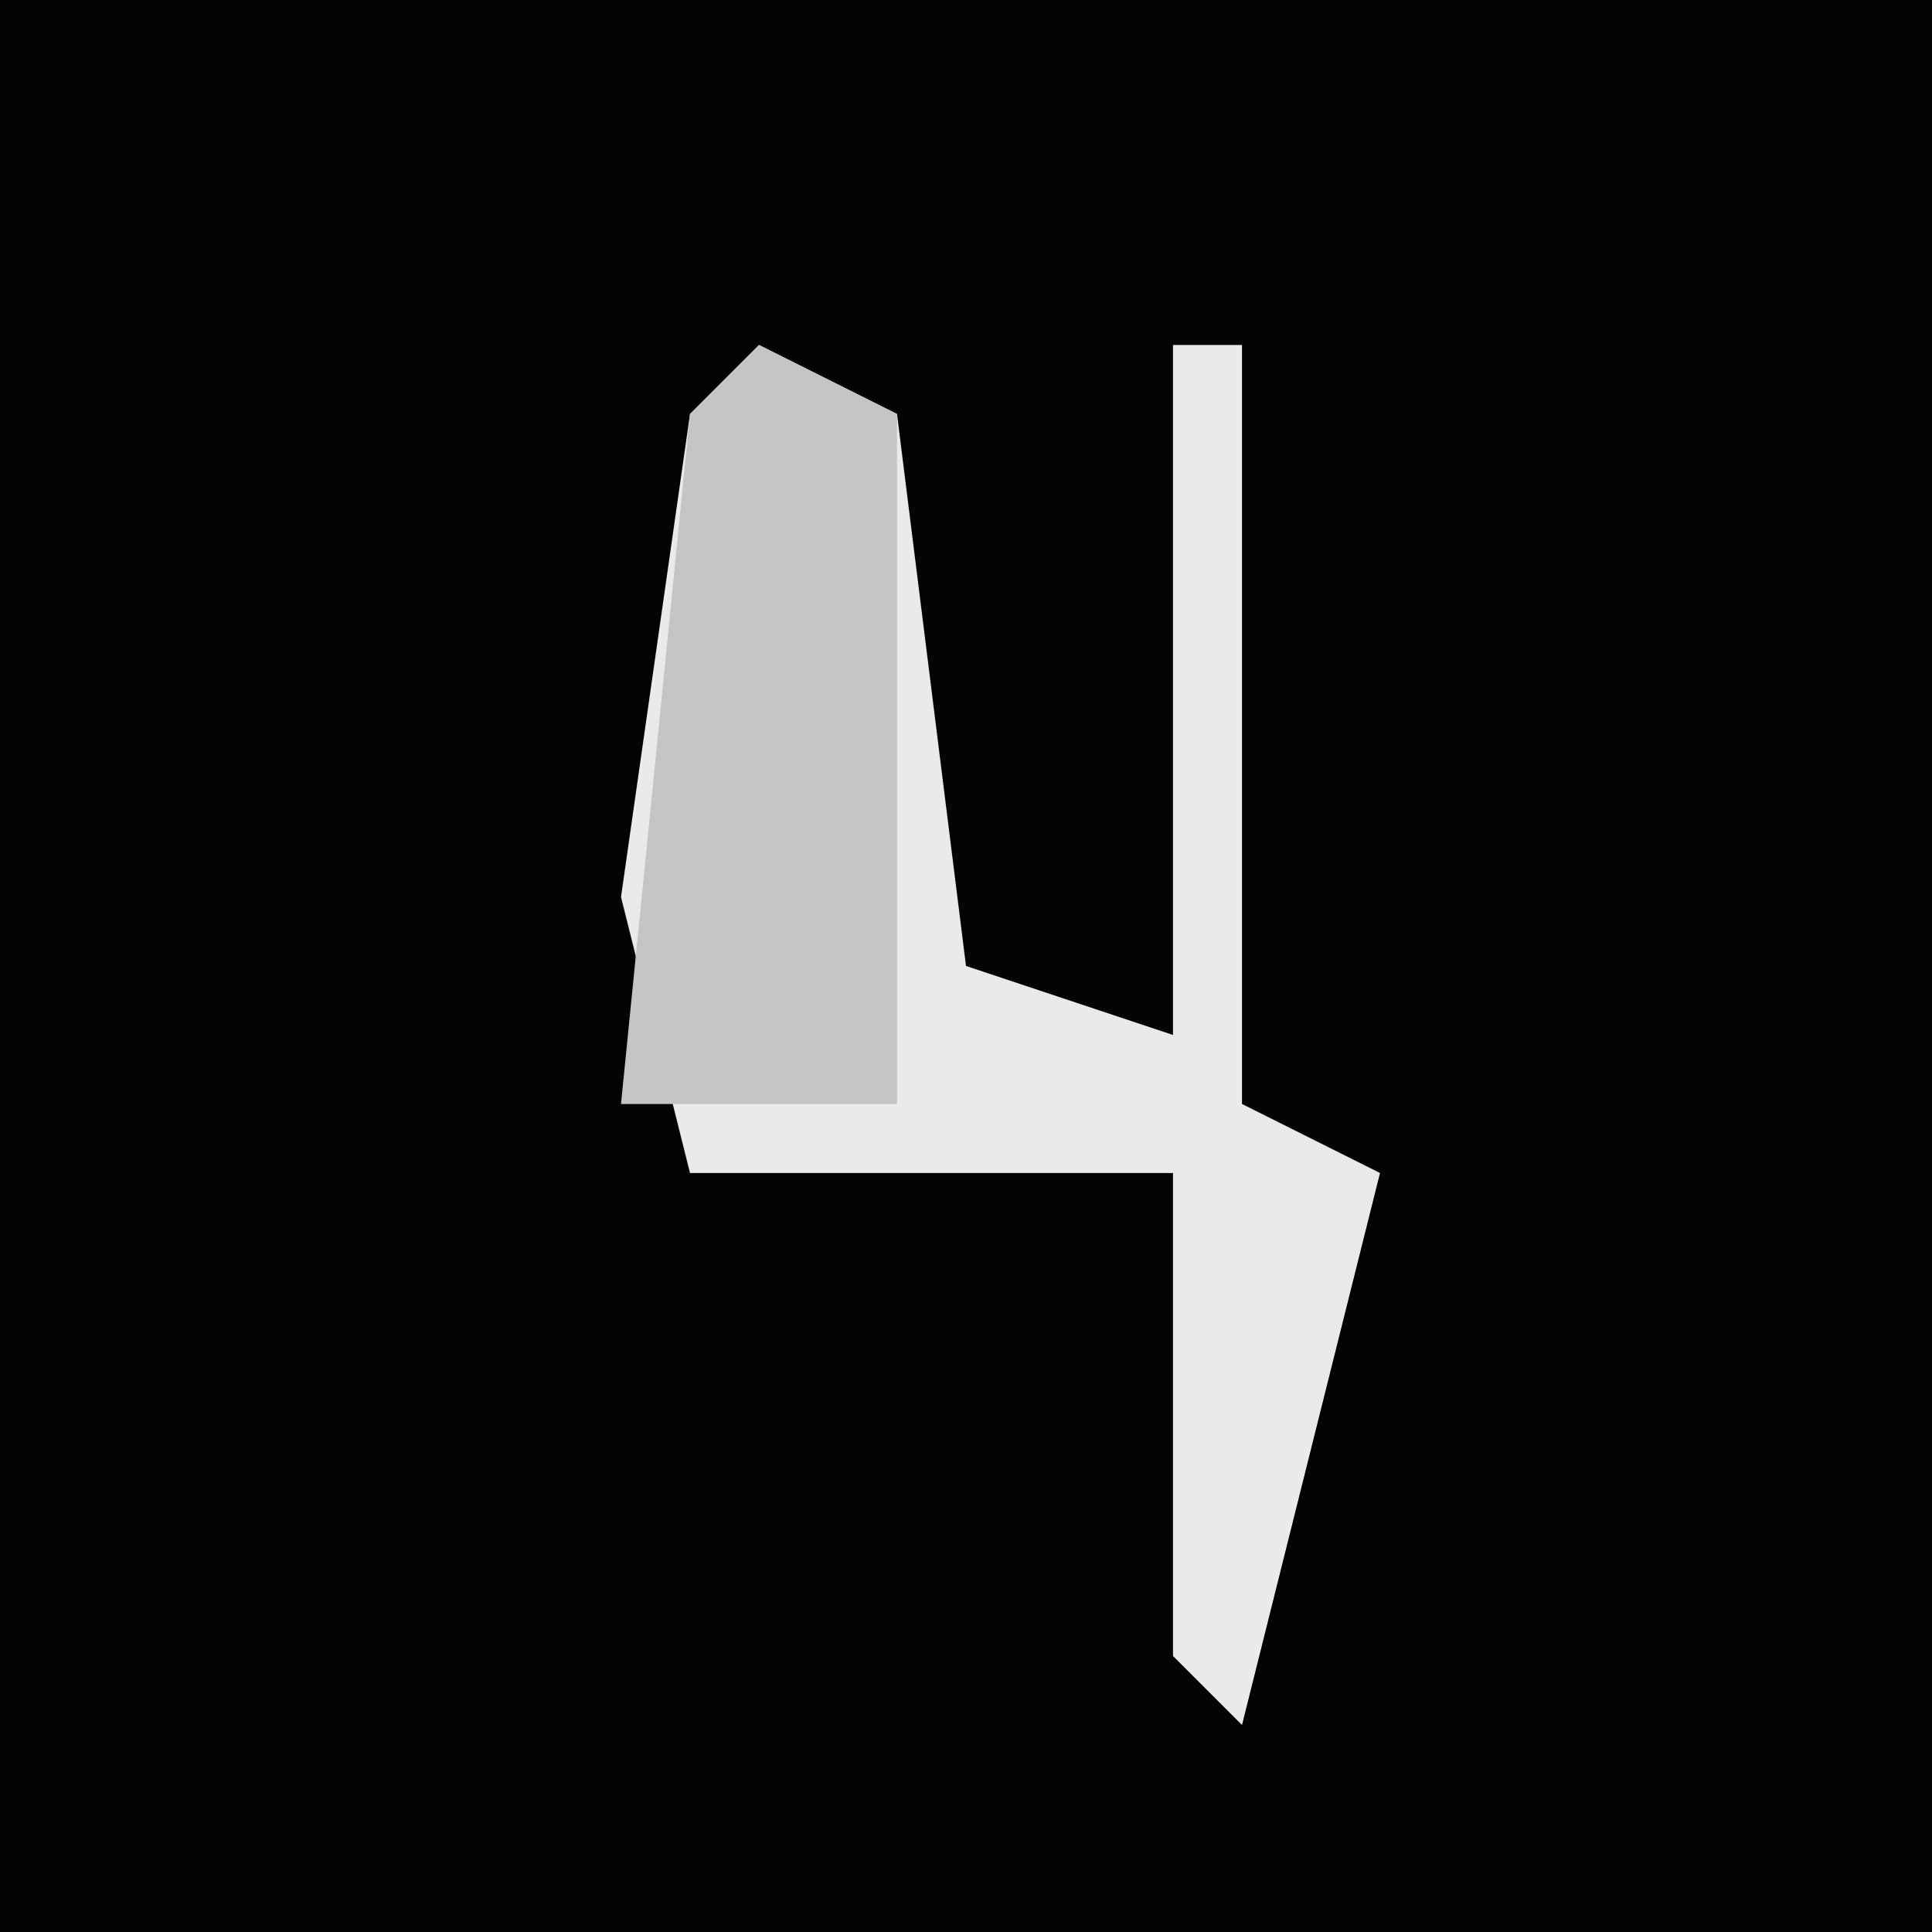 <?xml version="1.0" encoding="UTF-8"?>
<svg version="1.1" xmlns="http://www.w3.org/2000/svg" width="28" height="28">
<path d="M0,0 L28,0 L28,28 L0,28 Z " fill="#040404" transform="translate(0,0)"/>
<path d="M0,0 L2,1 L3,9 L6,10 L6,0 L7,0 L7,11 L9,12 L8,16 L7,20 L6,19 L6,12 L-1,12 L-2,8 L-1,1 Z " fill="#EAEAEA" transform="translate(11,5)"/>
<path d="M0,0 L2,1 L2,11 L-2,11 L-1,1 Z " fill="#C5C5C5" transform="translate(11,5)"/>
</svg>
